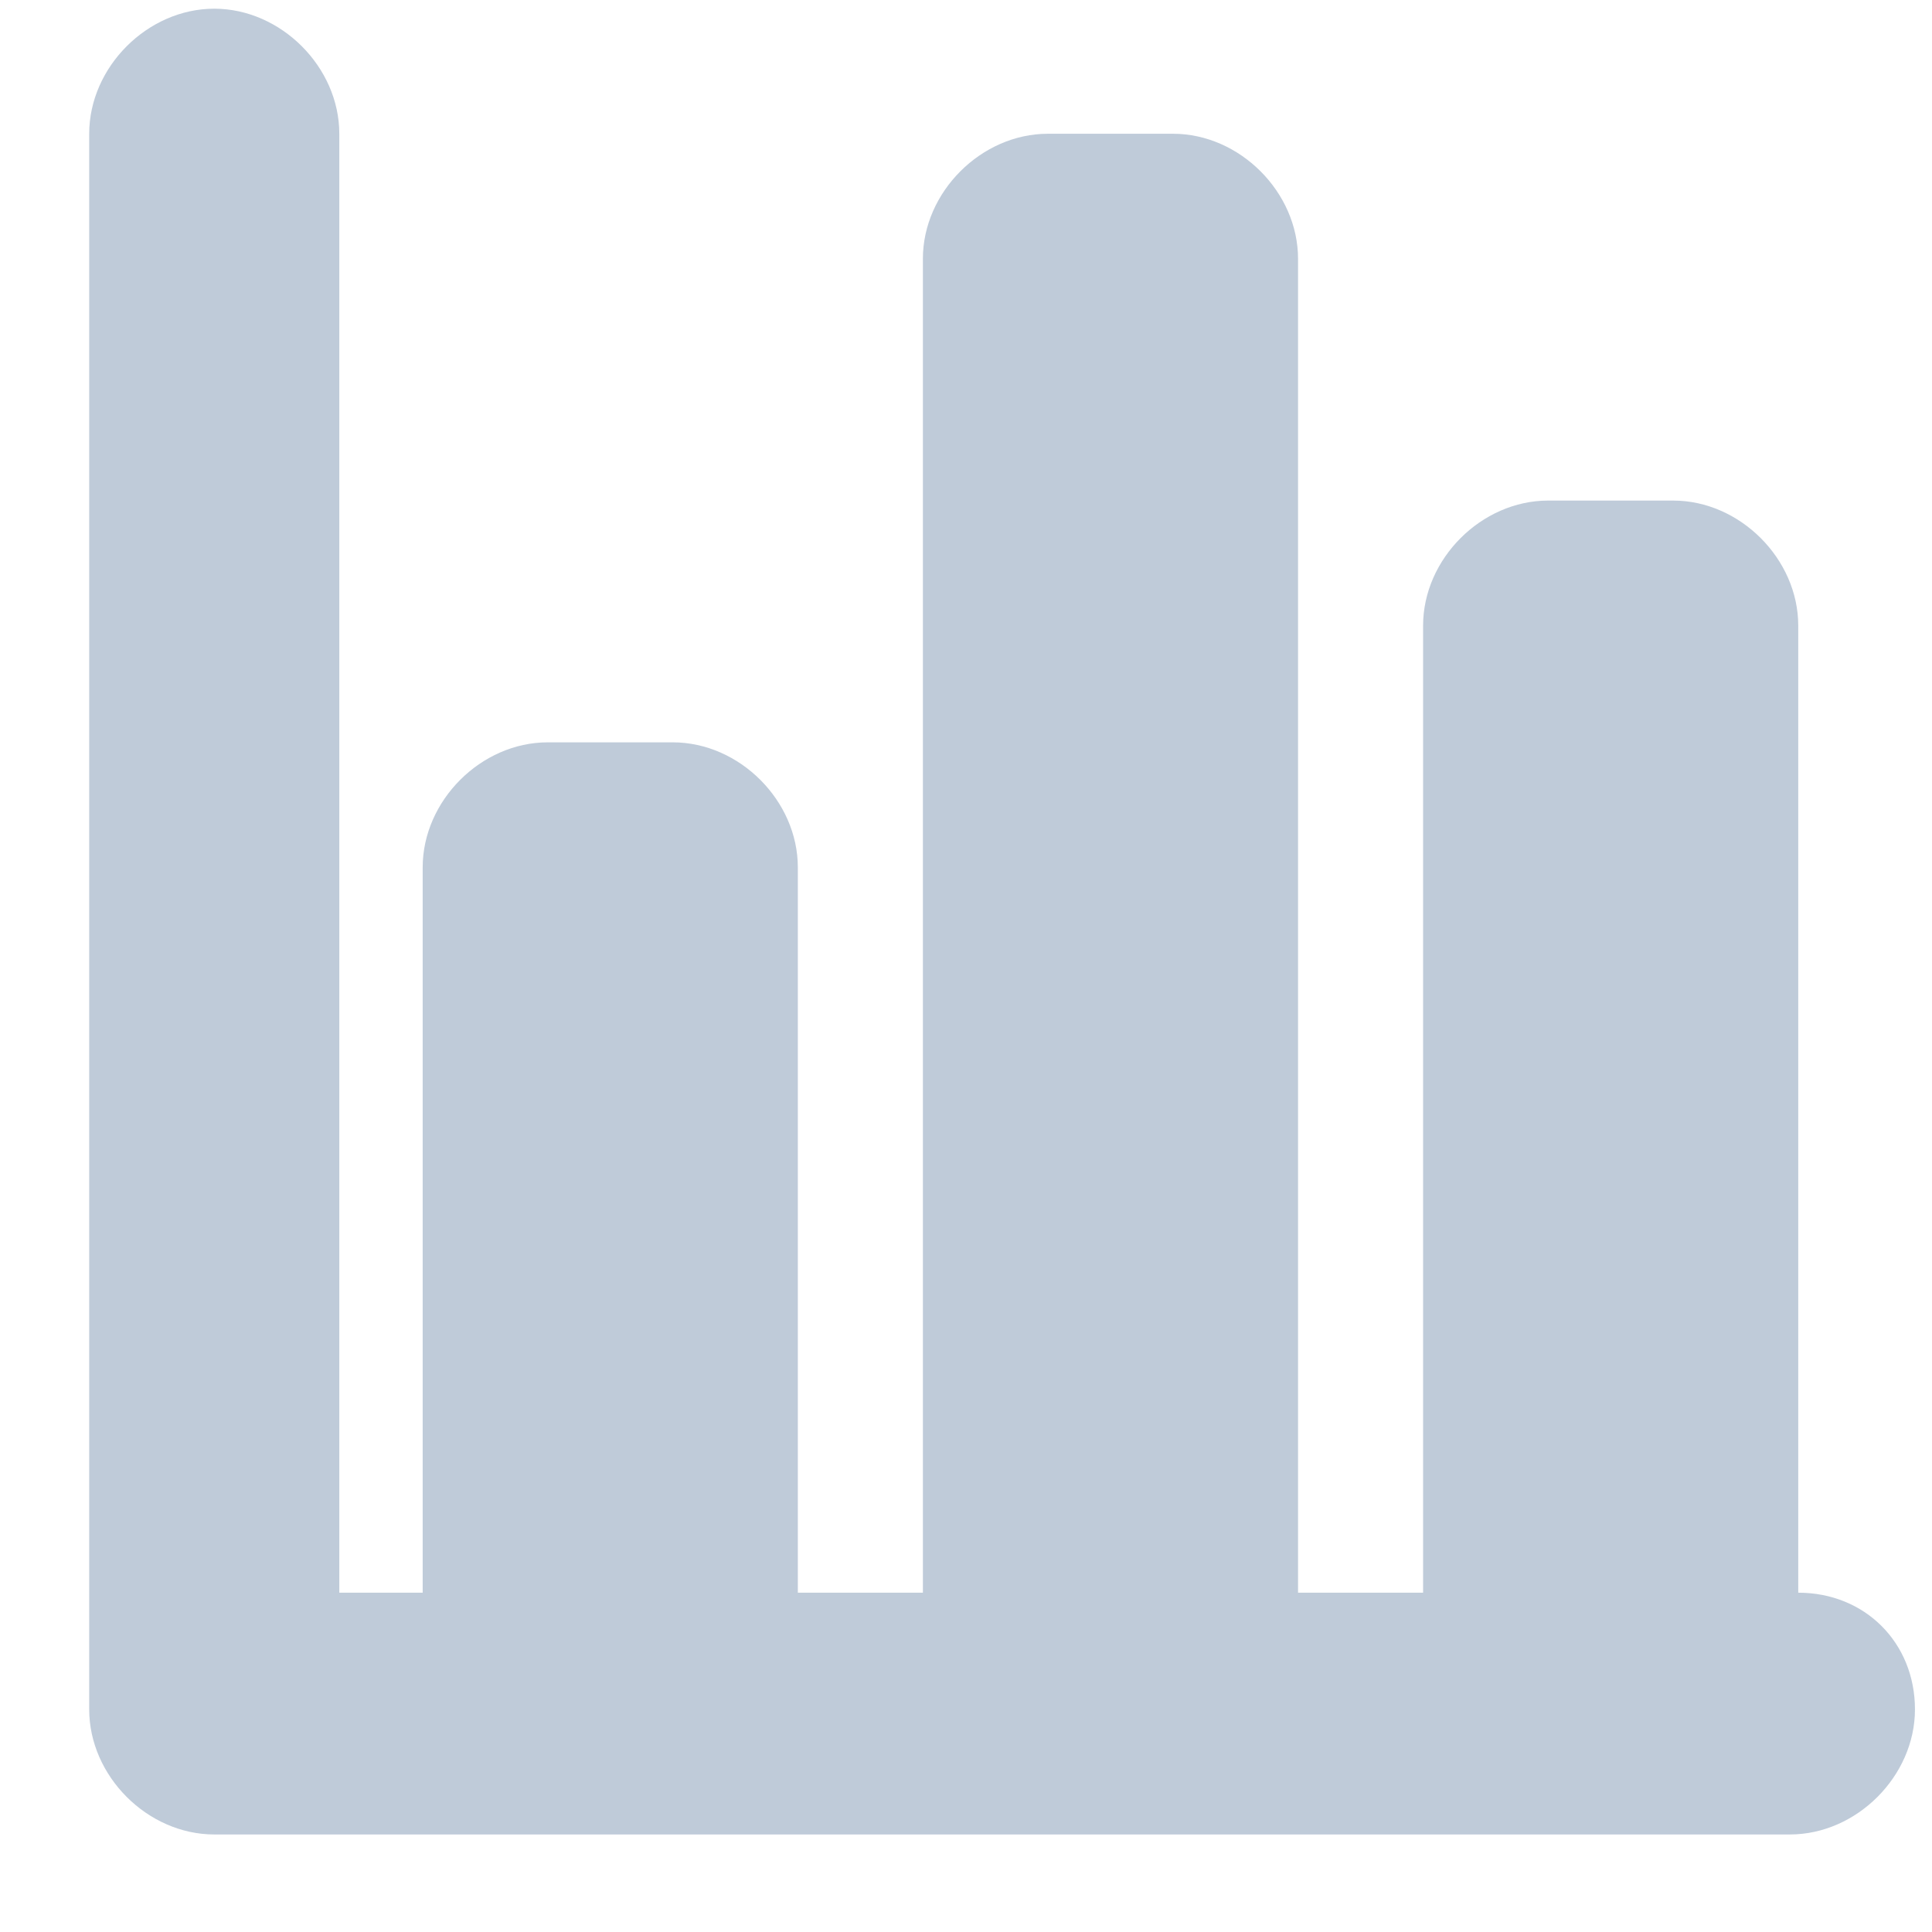 <?xml version="1.0" standalone="no"?><!DOCTYPE svg PUBLIC "-//W3C//DTD SVG 1.1//EN" "http://www.w3.org/Graphics/SVG/1.1/DTD/svg11.dtd"><svg t="1557990655306" class="icon" style="" viewBox="0 0 1024 1024" version="1.1" xmlns="http://www.w3.org/2000/svg" p-id="901" xmlns:xlink="http://www.w3.org/1999/xlink" width="400" height="400"><defs><style type="text/css"></style></defs><path d="M953.109 844.162V331.594c0-35.35-30.931-66.28-66.28-66.28h-66.28c-35.35 0-66.28 30.931-66.28 66.28V844.162h-66.28V137.171c0-35.35-30.931-66.28-66.28-66.28h-66.28c-35.35 0-66.28 30.931-66.28 66.28v706.991h-66.28v-384.426c0-35.35-30.931-66.28-66.28-66.28h-66.28c-35.35 0-66.28 30.931-66.28 66.28V844.162H179.838V70.891C179.838 35.542 148.907 4.611 113.558 4.611S47.277 35.542 47.277 70.891v835.133c0 35.35 30.931 66.28 66.28 66.28h835.133c35.35 0 66.28-30.931 66.28-66.28s-26.512-61.862-61.862-61.862z" p-id="902" fill="#BFCBD9"></path></svg>